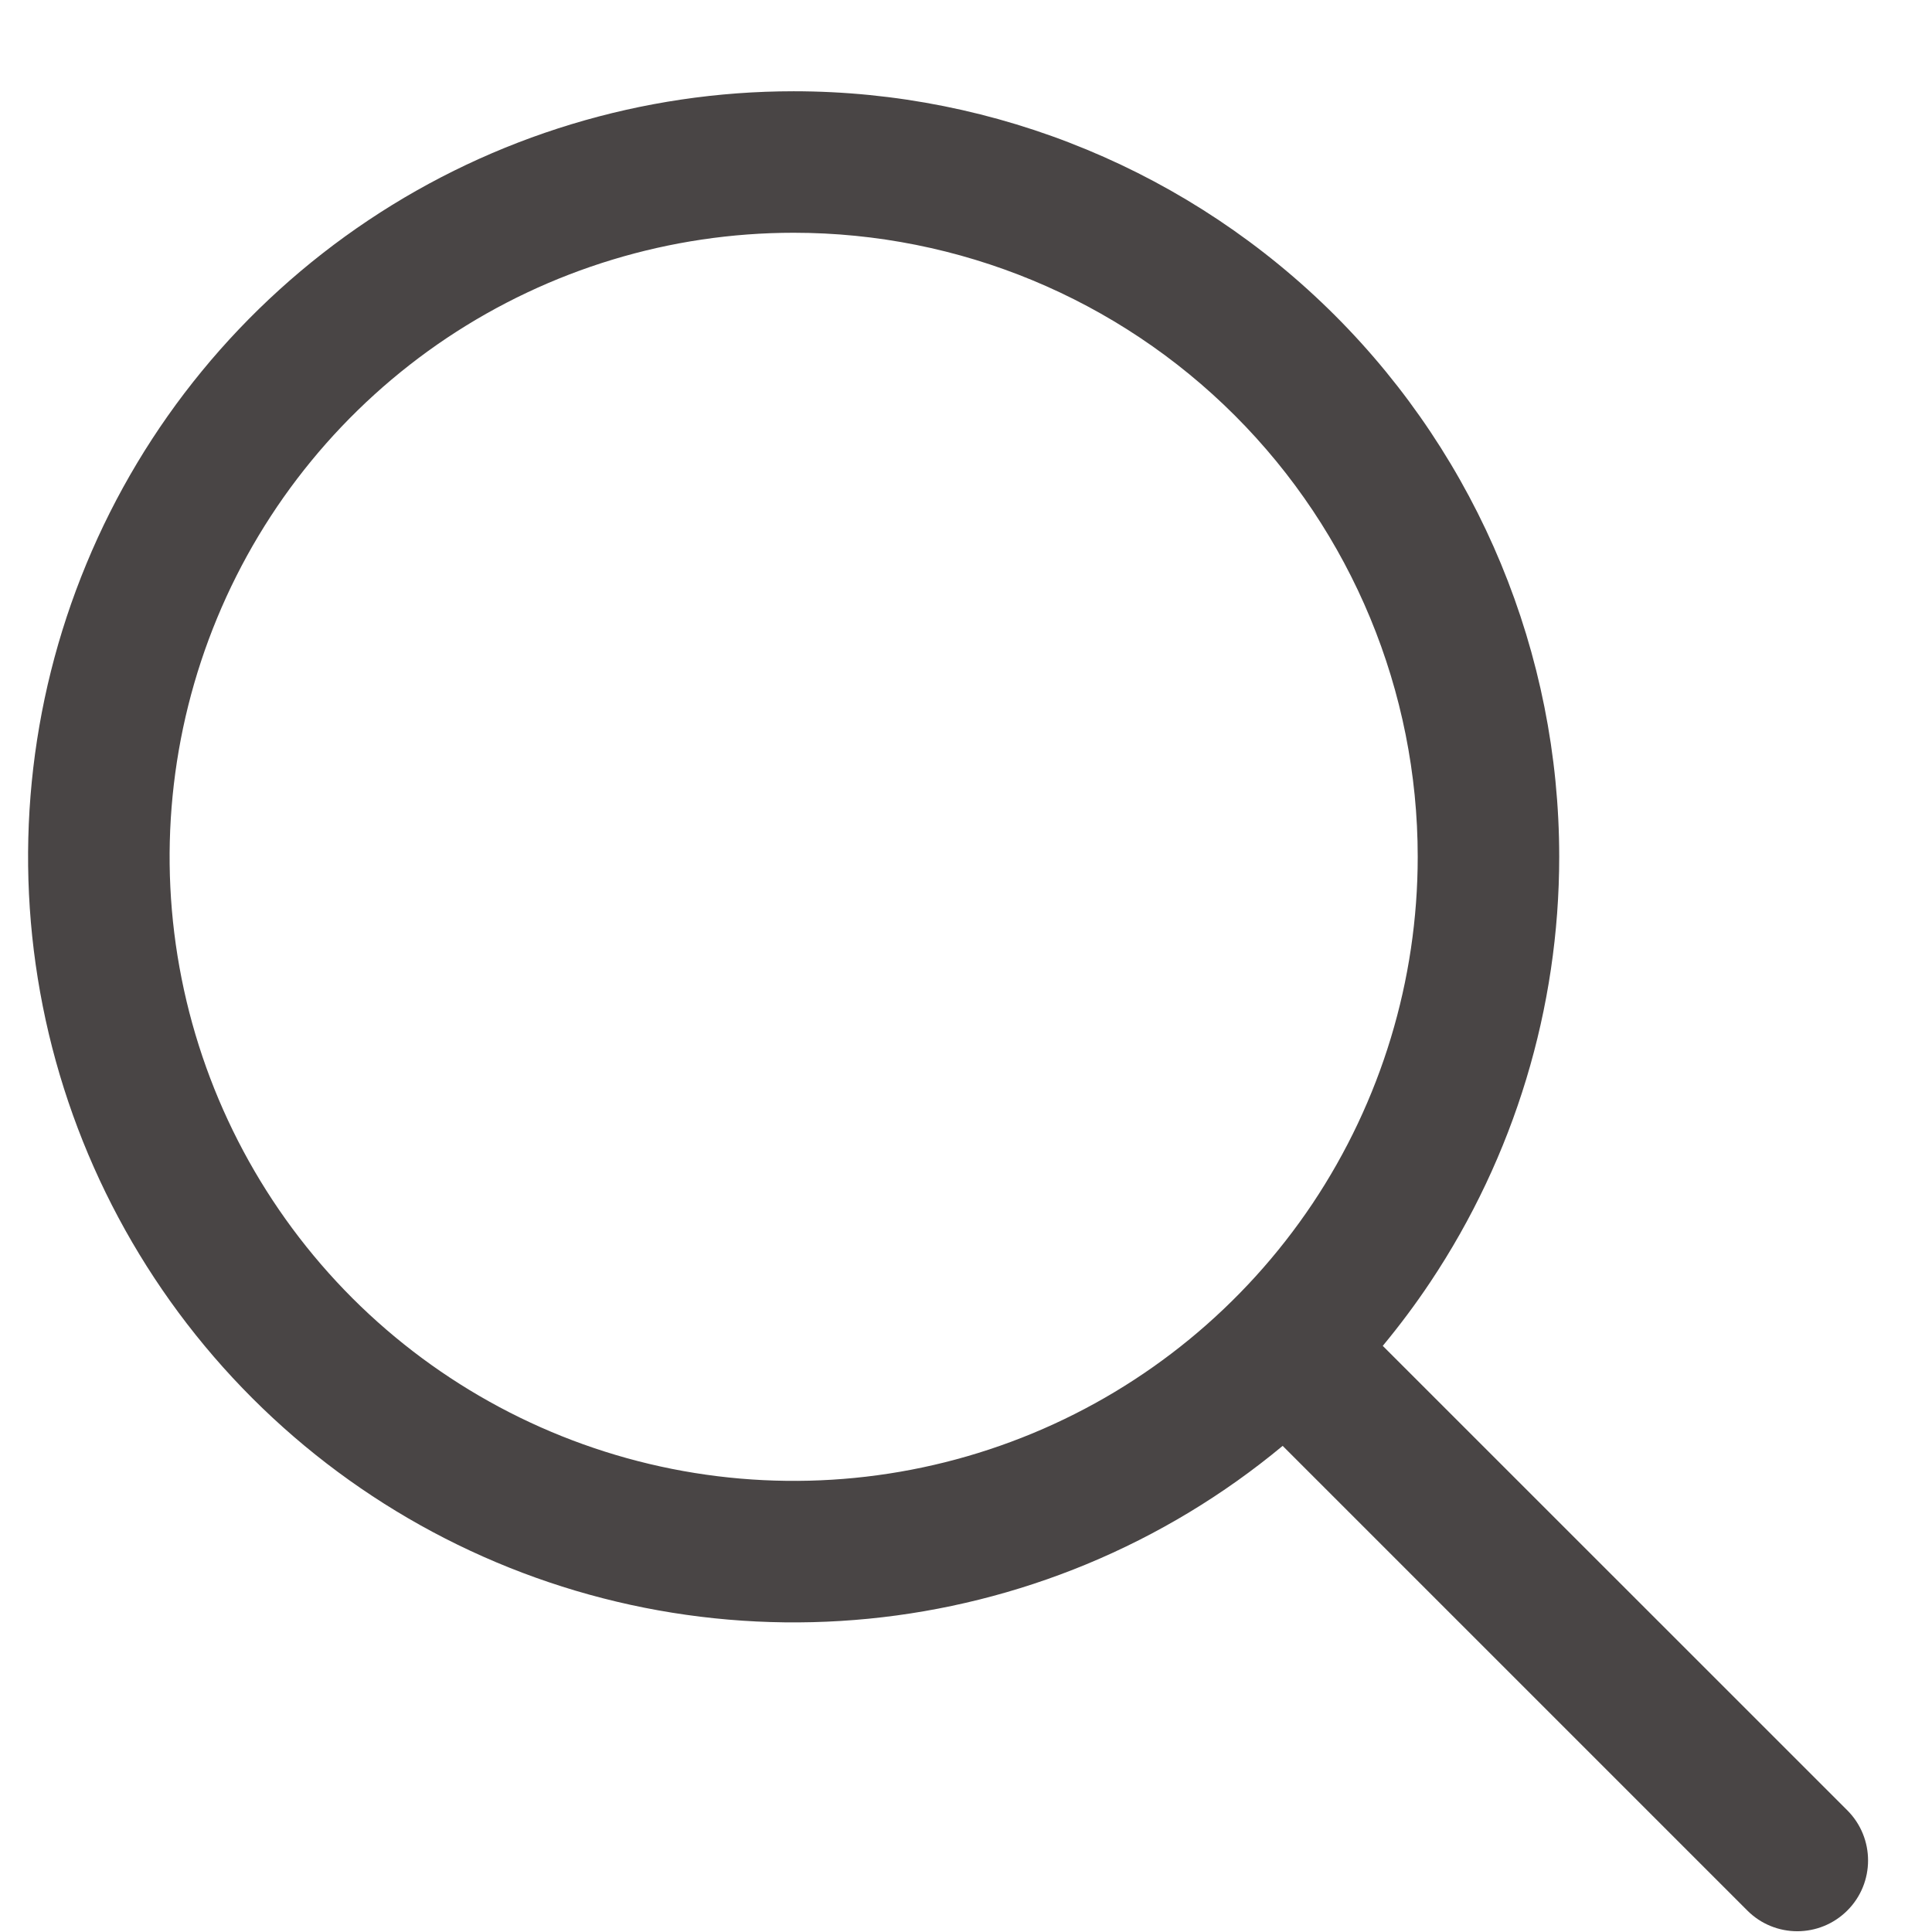 <svg width="21" height="21" viewBox="0 0 21 21" fill="none" xmlns="http://www.w3.org/2000/svg">
<path fill-rule="evenodd" clip-rule="evenodd" d="M8.627 0.992C6.981 0.992 5.372 1.48 4.004 2.394C2.635 3.309 1.568 4.608 0.939 6.129C0.309 7.649 0.144 9.323 0.465 10.937C0.786 12.551 1.579 14.034 2.743 15.198C3.906 16.361 5.389 17.154 7.003 17.475C8.618 17.796 10.291 17.631 11.811 17.002C12.586 16.681 13.304 16.246 13.942 15.716L18.992 20.766C19.292 21.067 19.779 21.067 20.08 20.766C20.38 20.466 20.38 19.979 20.08 19.678L15.03 14.629C15.213 14.408 15.386 14.177 15.546 13.937C16.46 12.568 16.948 10.959 16.948 9.313V9.313C16.948 7.106 16.072 4.99 14.511 3.429C12.95 1.869 10.834 0.992 8.627 0.992L8.627 1.761V0.992ZM13.423 4.517C12.151 3.245 10.426 2.53 8.627 2.53L15.41 9.313C15.41 7.514 14.695 5.789 13.423 4.517ZM4.858 3.673C5.974 2.928 7.285 2.53 8.627 2.53L15.41 9.313C15.41 10.655 15.012 11.966 14.267 13.082C13.521 14.197 12.462 15.067 11.223 15.58C9.983 16.094 8.619 16.228 7.303 15.966C5.988 15.704 4.779 15.058 3.83 14.11C2.882 13.161 2.236 11.953 1.974 10.637C1.712 9.321 1.847 7.957 2.36 6.718C2.873 5.478 3.743 4.419 4.858 3.673Z" fill="#494545"/>
</svg>
